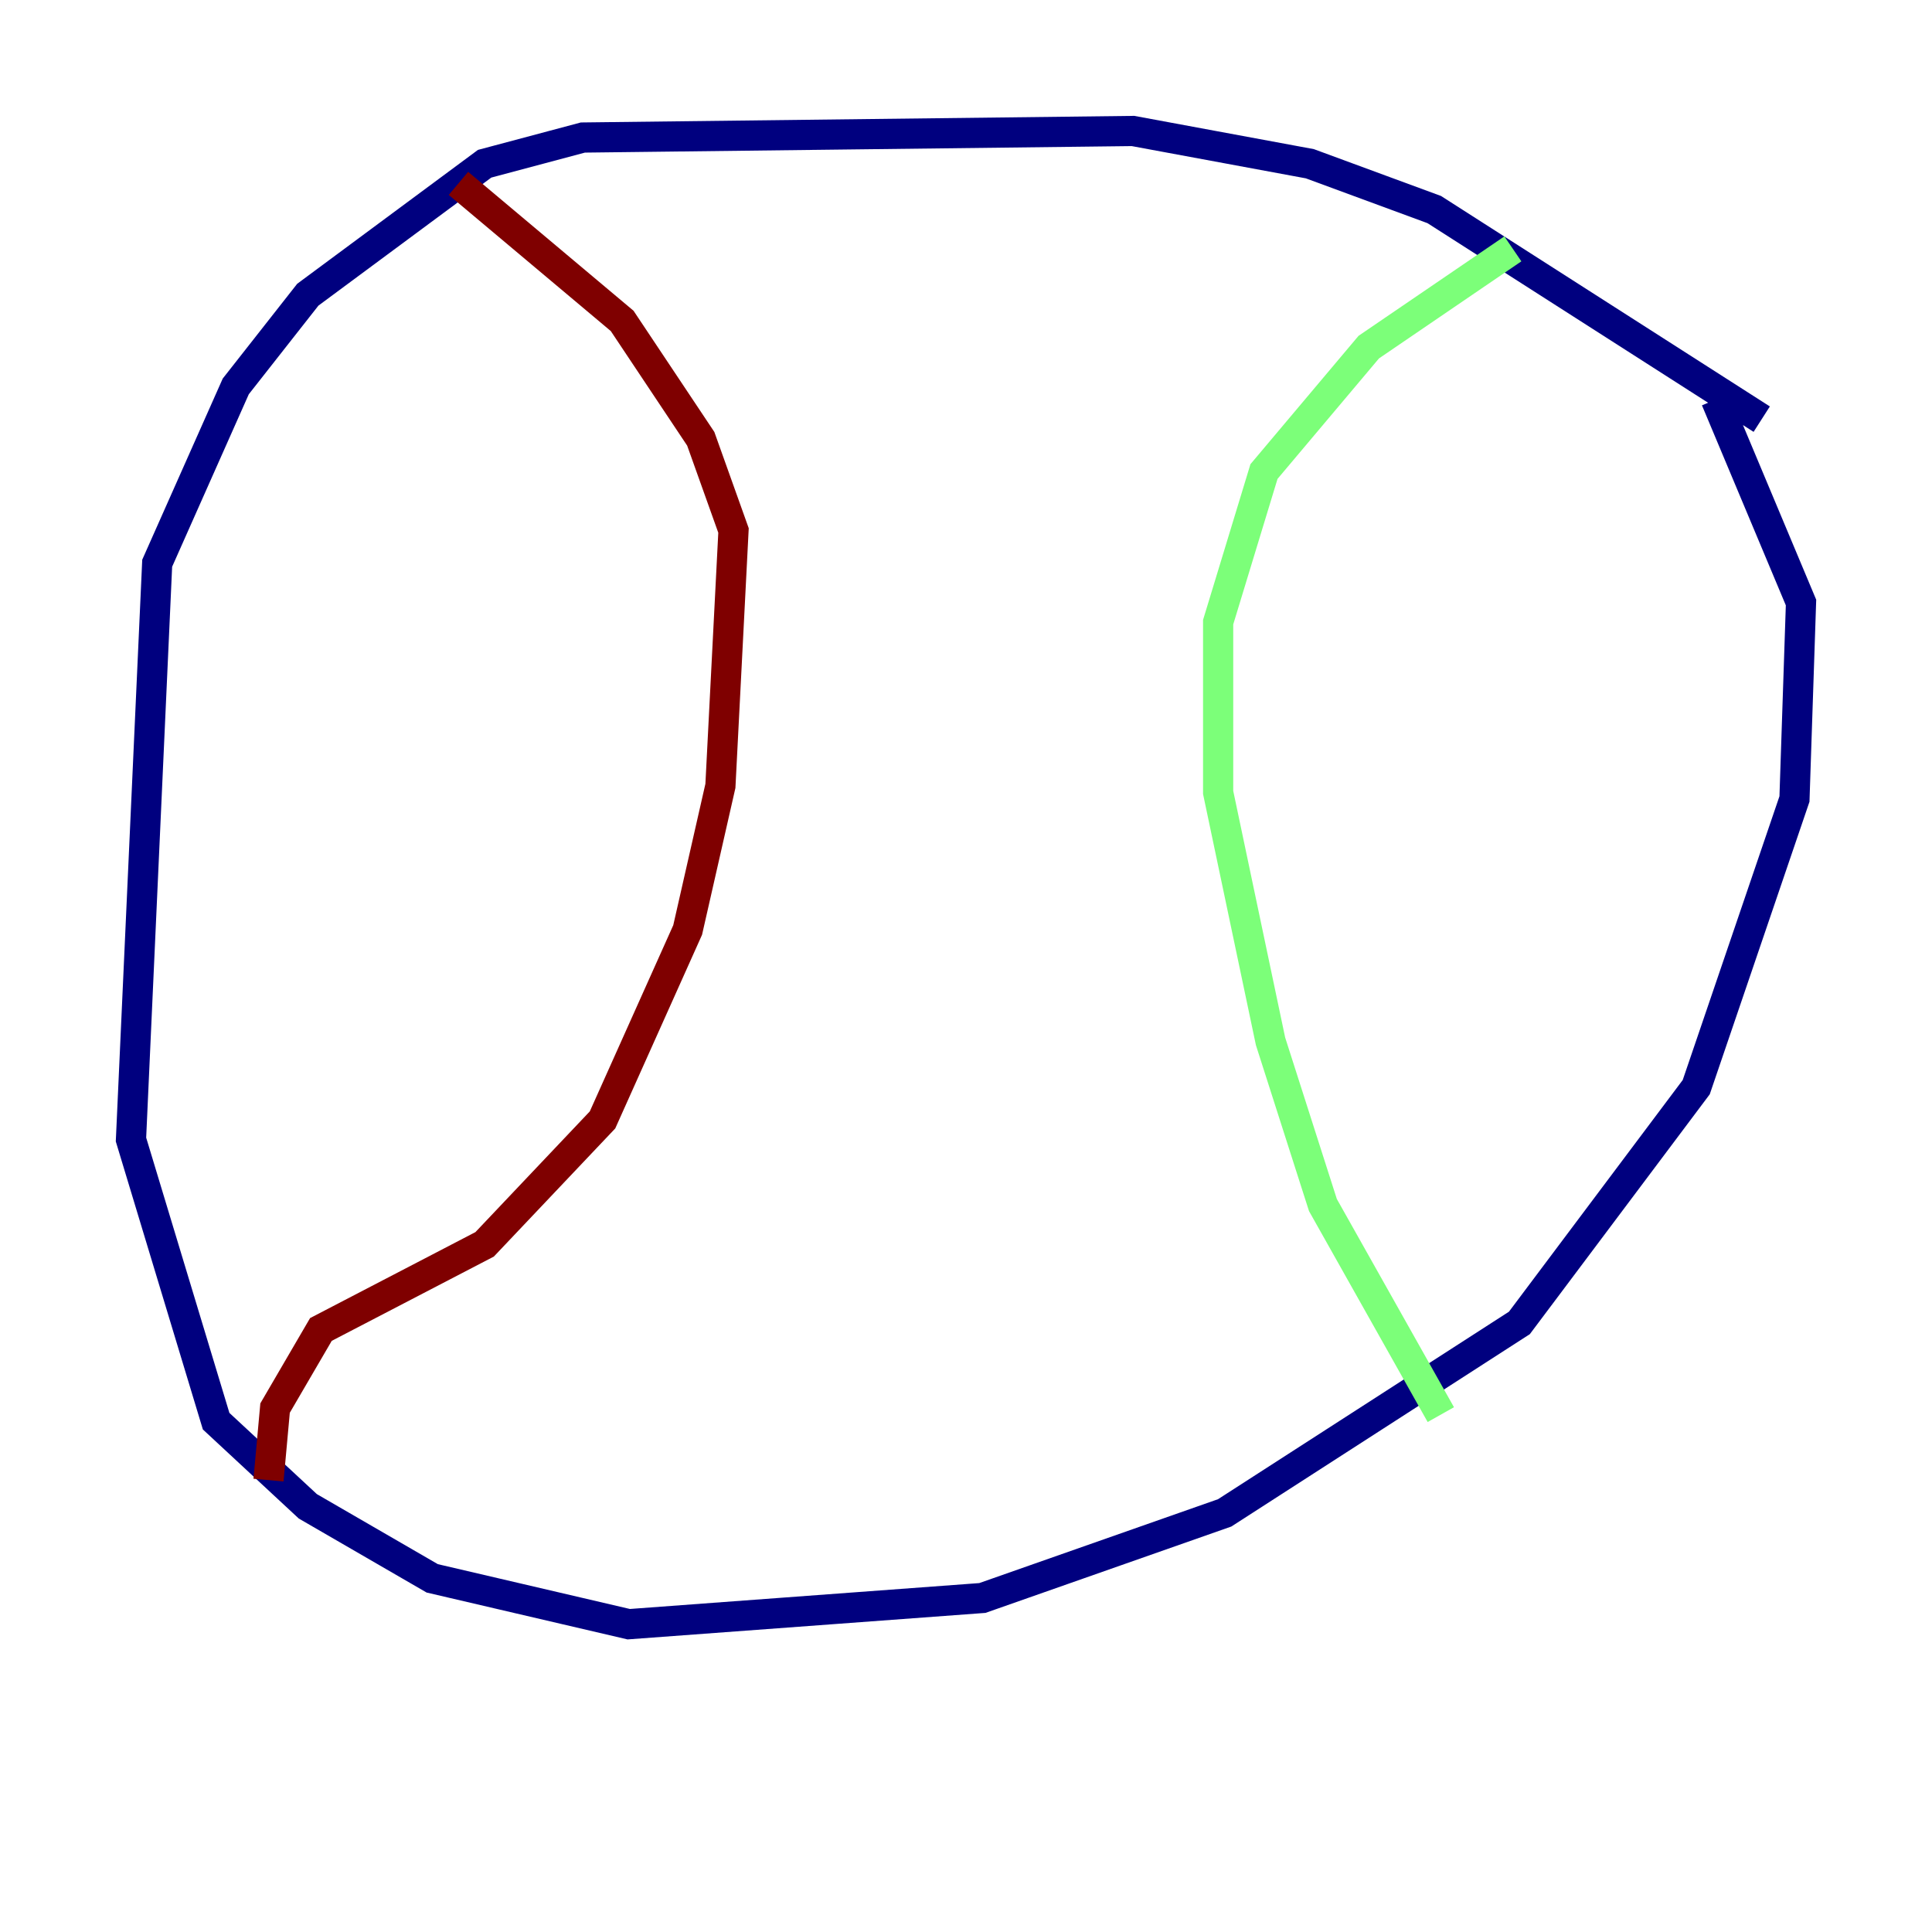 <?xml version="1.0" encoding="utf-8" ?>
<svg baseProfile="tiny" height="128" version="1.2" viewBox="0,0,128,128" width="128" xmlns="http://www.w3.org/2000/svg" xmlns:ev="http://www.w3.org/2001/xml-events" xmlns:xlink="http://www.w3.org/1999/xlink"><defs /><polyline fill="none" points="116.719,27.77 95.024,13.885 86.78,10.848 75.064,8.678 38.617,9.112 32.108,10.848 20.393,19.525 15.62,25.6 10.414,37.315 8.678,75.498 14.319,94.156 20.393,99.797 28.637,104.57 41.654,107.607 65.085,105.871 81.139,100.231 100.664,87.647 112.38,72.027 118.888,52.936 119.322,39.919 113.681,26.468" stroke="#00007f" stroke-width="2" /><polyline fill="none" points="100.231,16.488 90.685,22.997 83.742,31.241 80.705,41.22 80.705,52.502 84.176,68.99 87.647,79.837 95.458,93.722" stroke="#7cff79" stroke-width="2" /><polyline fill="none" points="30.373,12.149 41.22,21.261 46.427,29.071 48.597,35.146 47.729,52.068 45.559,61.614 39.919,74.197 32.108,82.441 21.261,88.081 18.224,93.288 17.79,98.061" stroke="#7f0000" stroke-width="2" /></svg>